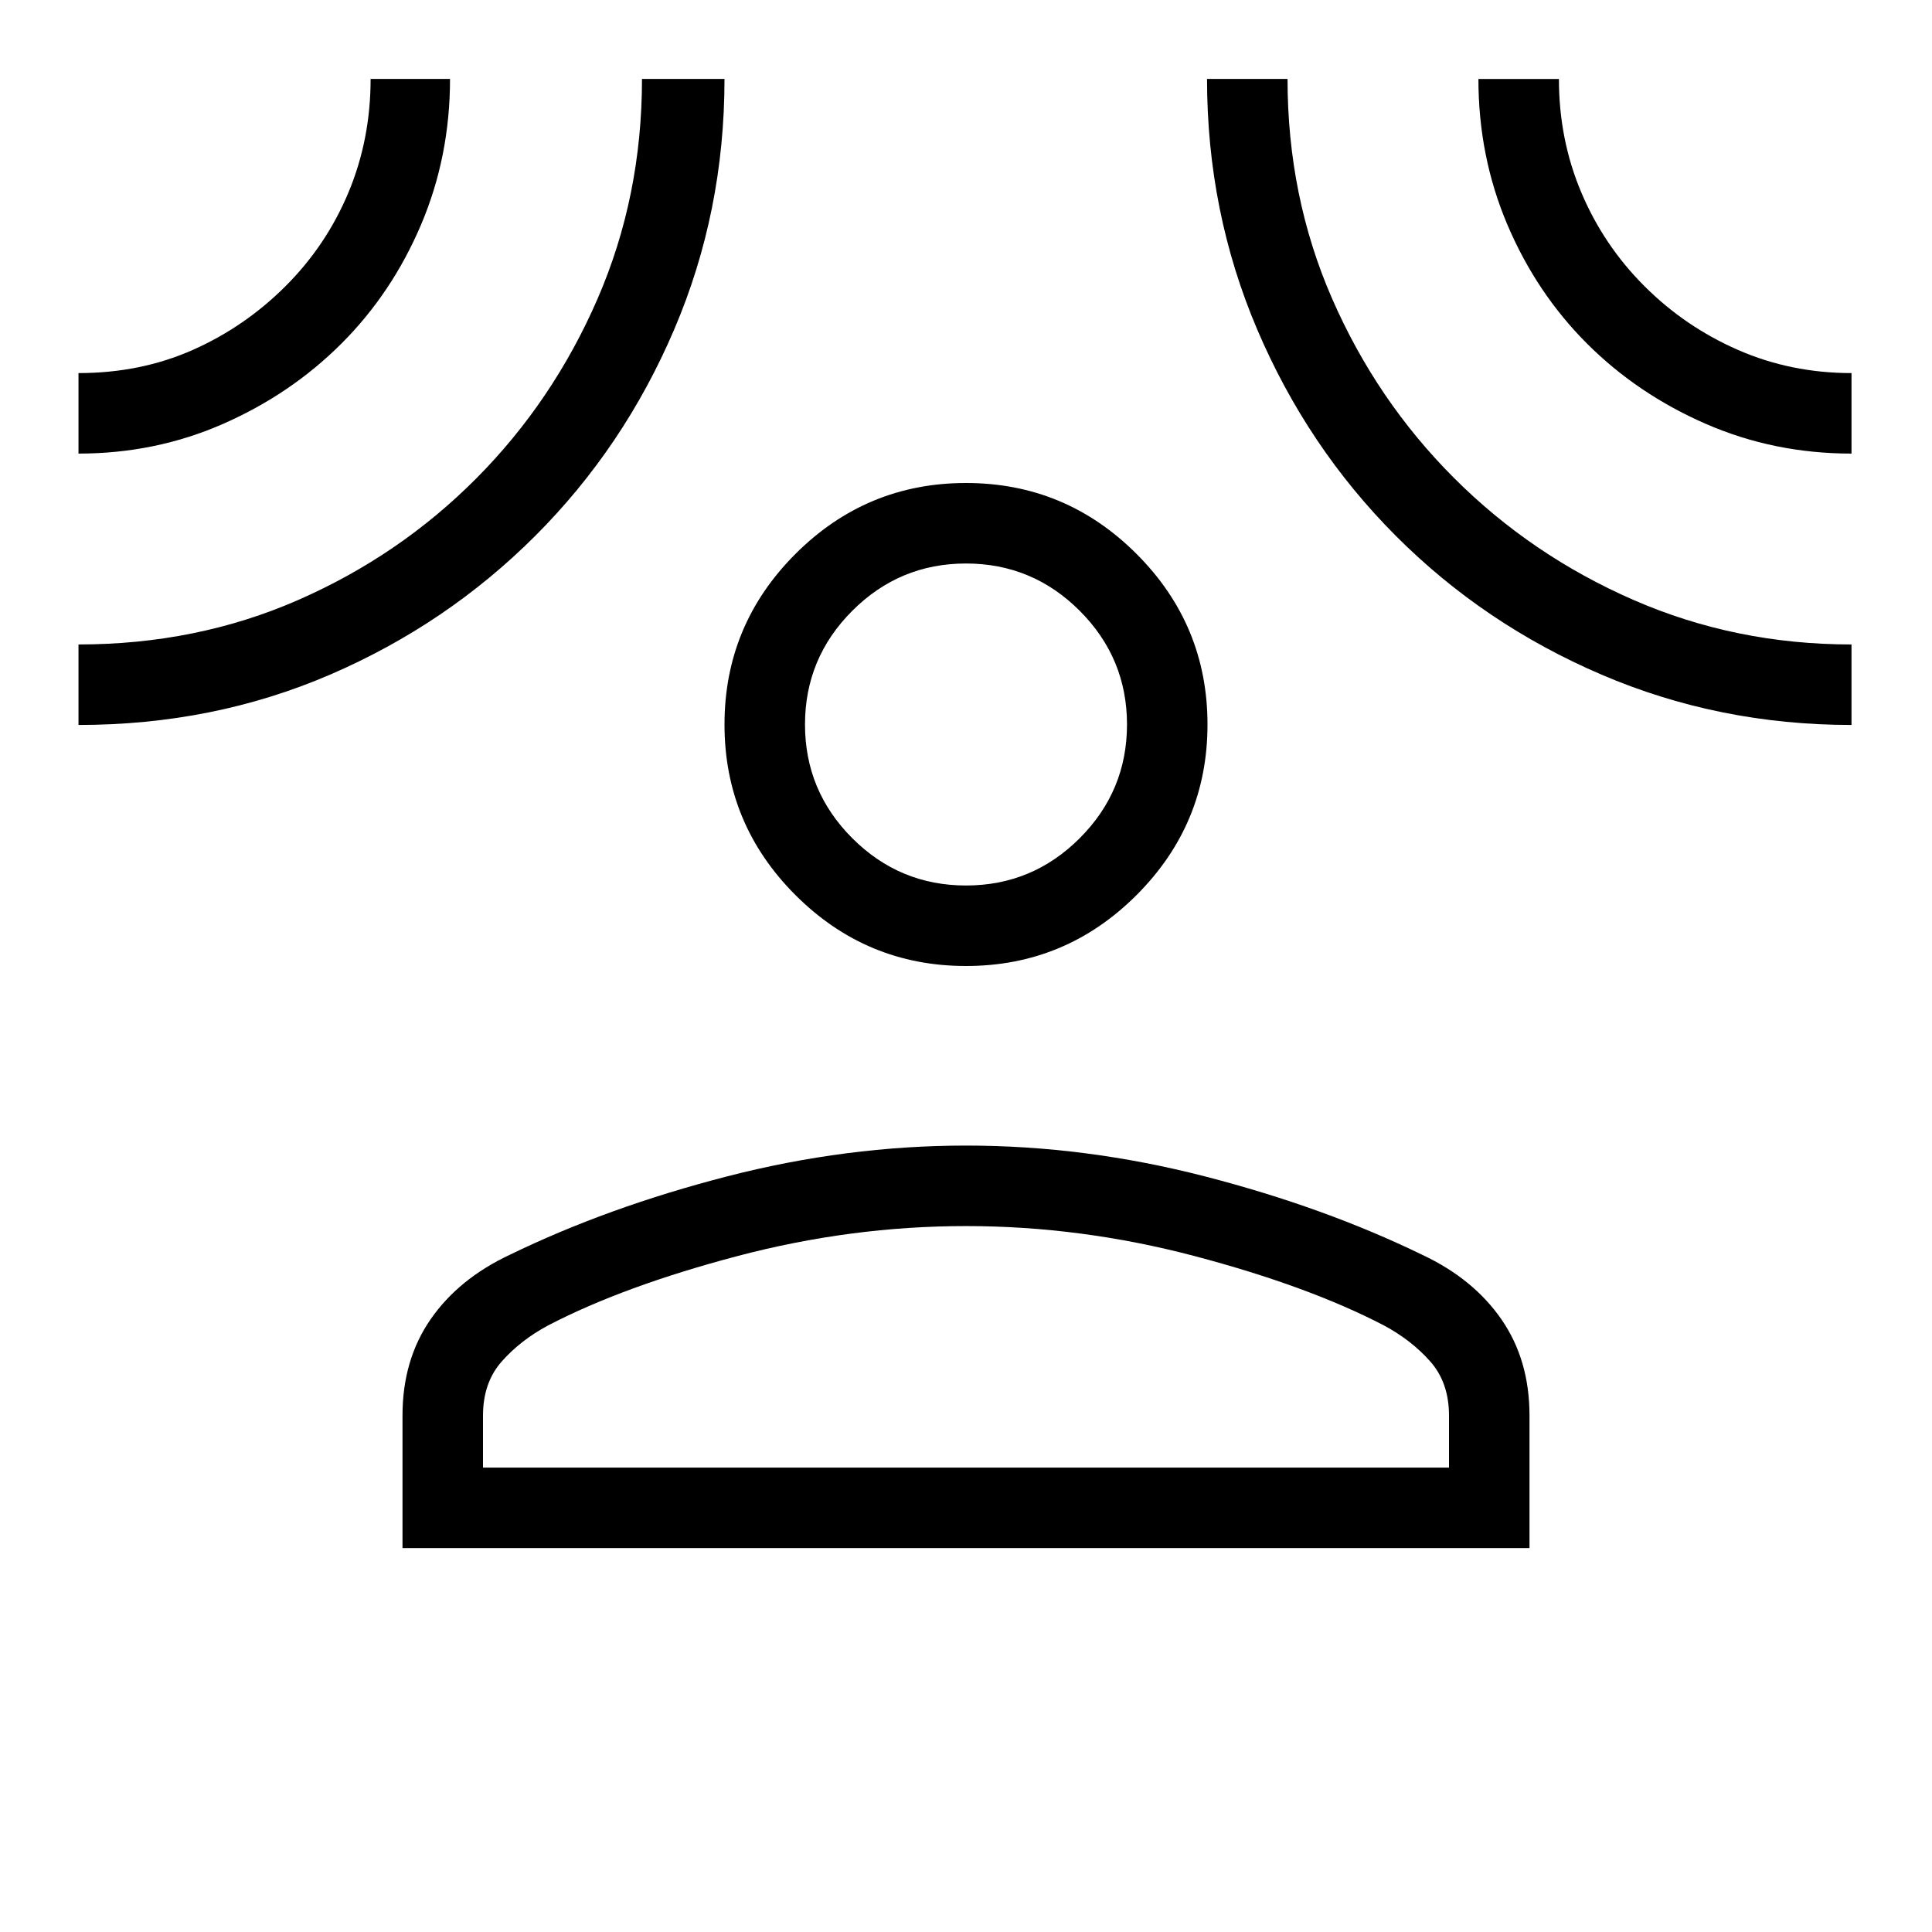 <svg xmlns="http://www.w3.org/2000/svg" height="24" viewBox="0 -960 960 960" width="24"><path d="M480-480q-49.5 0-84.75-35.25T360-600q0-49.5 35.25-84.75T480-720q49.5 0 84.75 35.25T600-600q0 49.5-35.25 84.75T480-480ZM200-190.769v-65.846q0-27.616 13.923-47.77 13.923-20.153 39.308-32.077 48.692-23.692 108.077-39Q420.692-390.769 480-390.769q59.308 0 118.692 15.307 59.385 15.308 108.077 39 25.385 11.924 39.308 32.077Q760-284.231 760-256.615v65.846H200Zm40-40h480v-25.846q0-16.385-9.346-26.923-9.346-10.539-22.962-17.846-37.538-19.539-94.038-34.462-56.5-14.923-113.654-14.923-57.154 0-113.654 14.923-56.5 14.923-94.038 34.462-13.616 7.307-22.962 17.846Q240-273 240-256.615v25.846ZM480-520q33 0 56.5-23.5T560-600q0-33-23.5-56.5T480-680q-33 0-56.5 23.5T400-600q0 33 23.5 56.5T480-520ZM39-734.616v-40q30.846 0 56.77-11.5 25.922-11.5 46.153-31.73 20.231-20.231 31.23-46.539 11-26.307 11-56.384h39.462q0 38.579-14.423 72.482-14.423 33.902-39.5 58.979-25.077 25.077-58.734 39.885Q77.3-734.616 39-734.616Zm0 134.847v-40q58.692 0 109.115-22.077 50.423-22.077 88.577-60.462 38.154-38.384 60.231-89.212Q319-862.347 319-920.769h41q0 66-25 124.5t-69 102.5q-44 44-102 69t-125 25Zm881 0q-65.842 0-124.202-25-58.359-25-102.254-69t-68.835-102.5q-24.94-58.5-24.94-124.5h40q0 58.461 22.138 109.144 22.137 50.683 60.586 89.132 38.449 38.449 89.132 60.586Q862.308-639.769 920-639.769v40Zm0-134.847q-38.579 0-72.482-14.807-33.903-14.808-58.979-39.885-25.077-25.077-39.5-58.979-14.423-33.903-14.423-72.482h40q0 30.077 11.115 56.384 11.115 26.308 31.346 46.539 20.231 20.23 46.539 31.73 26.307 11.5 56.384 11.5v40ZM480-600Zm0 369.231Z"/></svg>